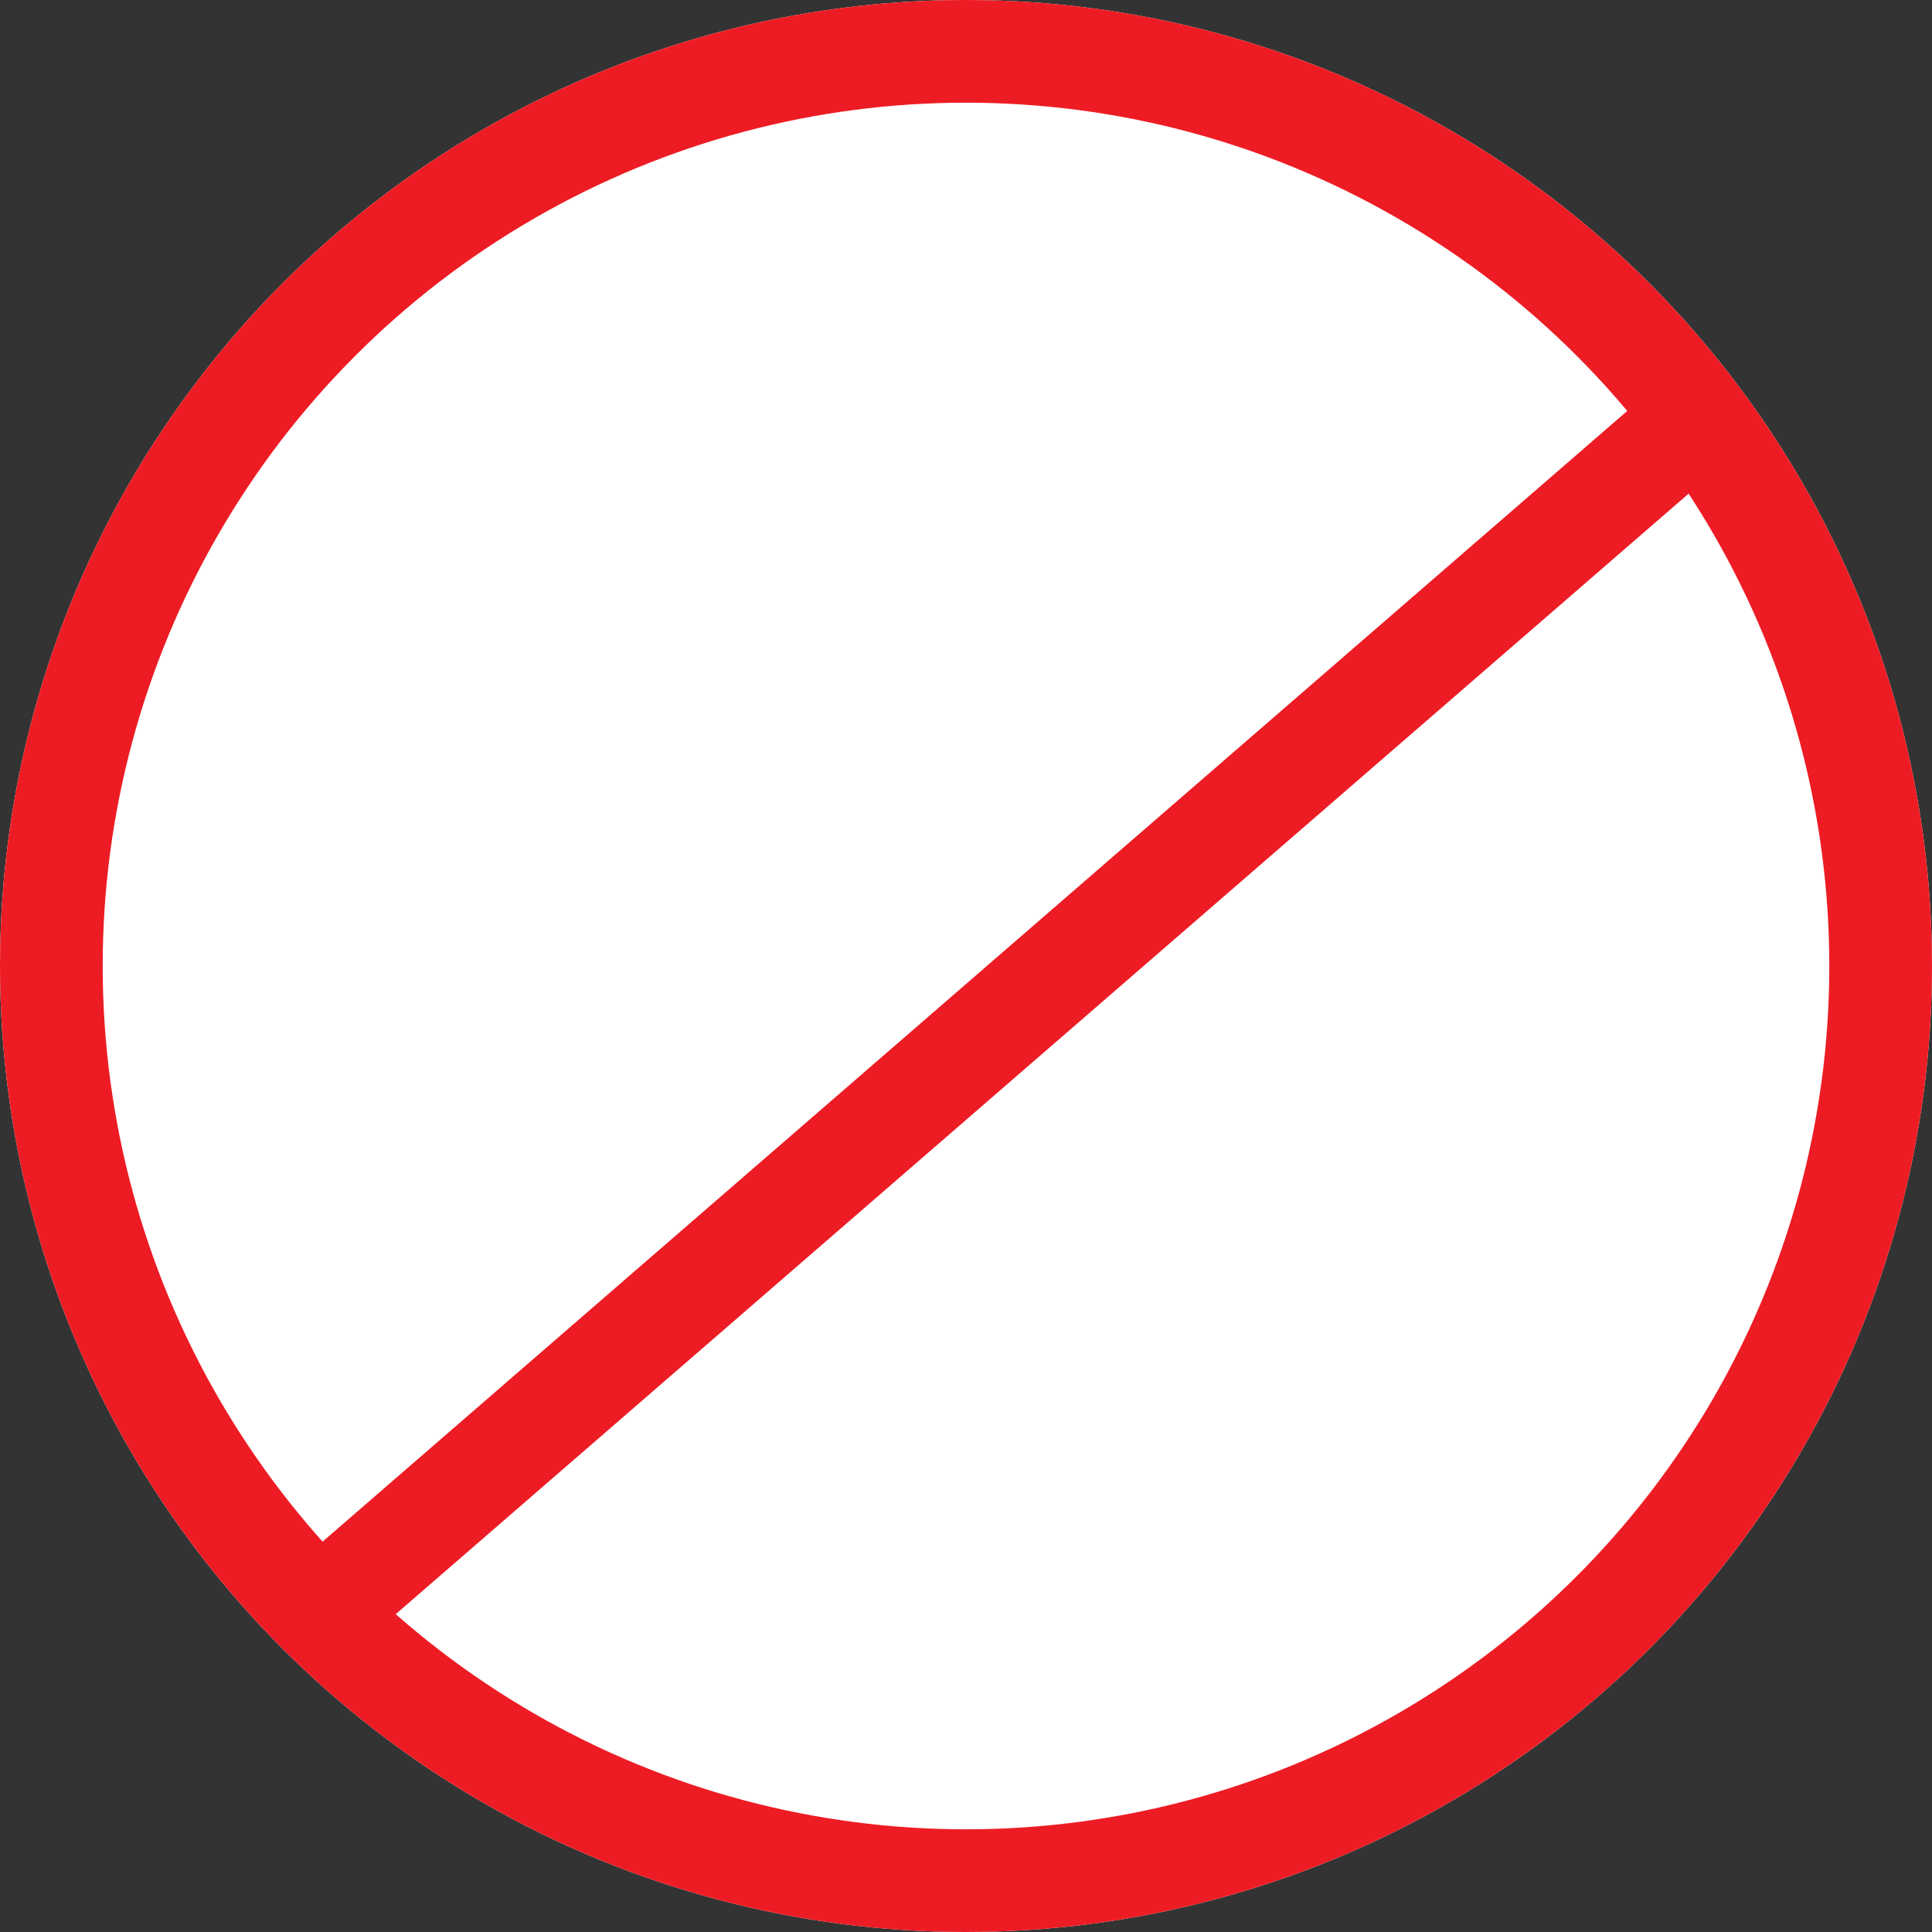 <svg xmlns="http://www.w3.org/2000/svg" width="18.814" height="18.814" viewBox="0 0 18.814 18.814">
  <rect x="0" y="0" width="18.814" height="18.814" fill="#333333" stroke="none"/>
  <g id="Group_17651" data-name="Group 17651" transform="translate(-1206 -294)">
    <g id="Ellipse_27" data-name="Ellipse 27" transform="translate(1206 294)" fill="#fff" stroke="#ed1c24" stroke-width="1">
      <circle cx="9.407" cy="9.407" r="9.407" stroke="none"/>
      <circle cx="9.407" cy="9.407" r="8.907" fill="none"/>
    </g>
    <line id="Line_119" data-name="Line 119" y1="11.647" x2="13.439" transform="translate(1209.136 298.032)" fill="none" stroke="#ed1c24" stroke-width="1"/>
  </g>
</svg>
